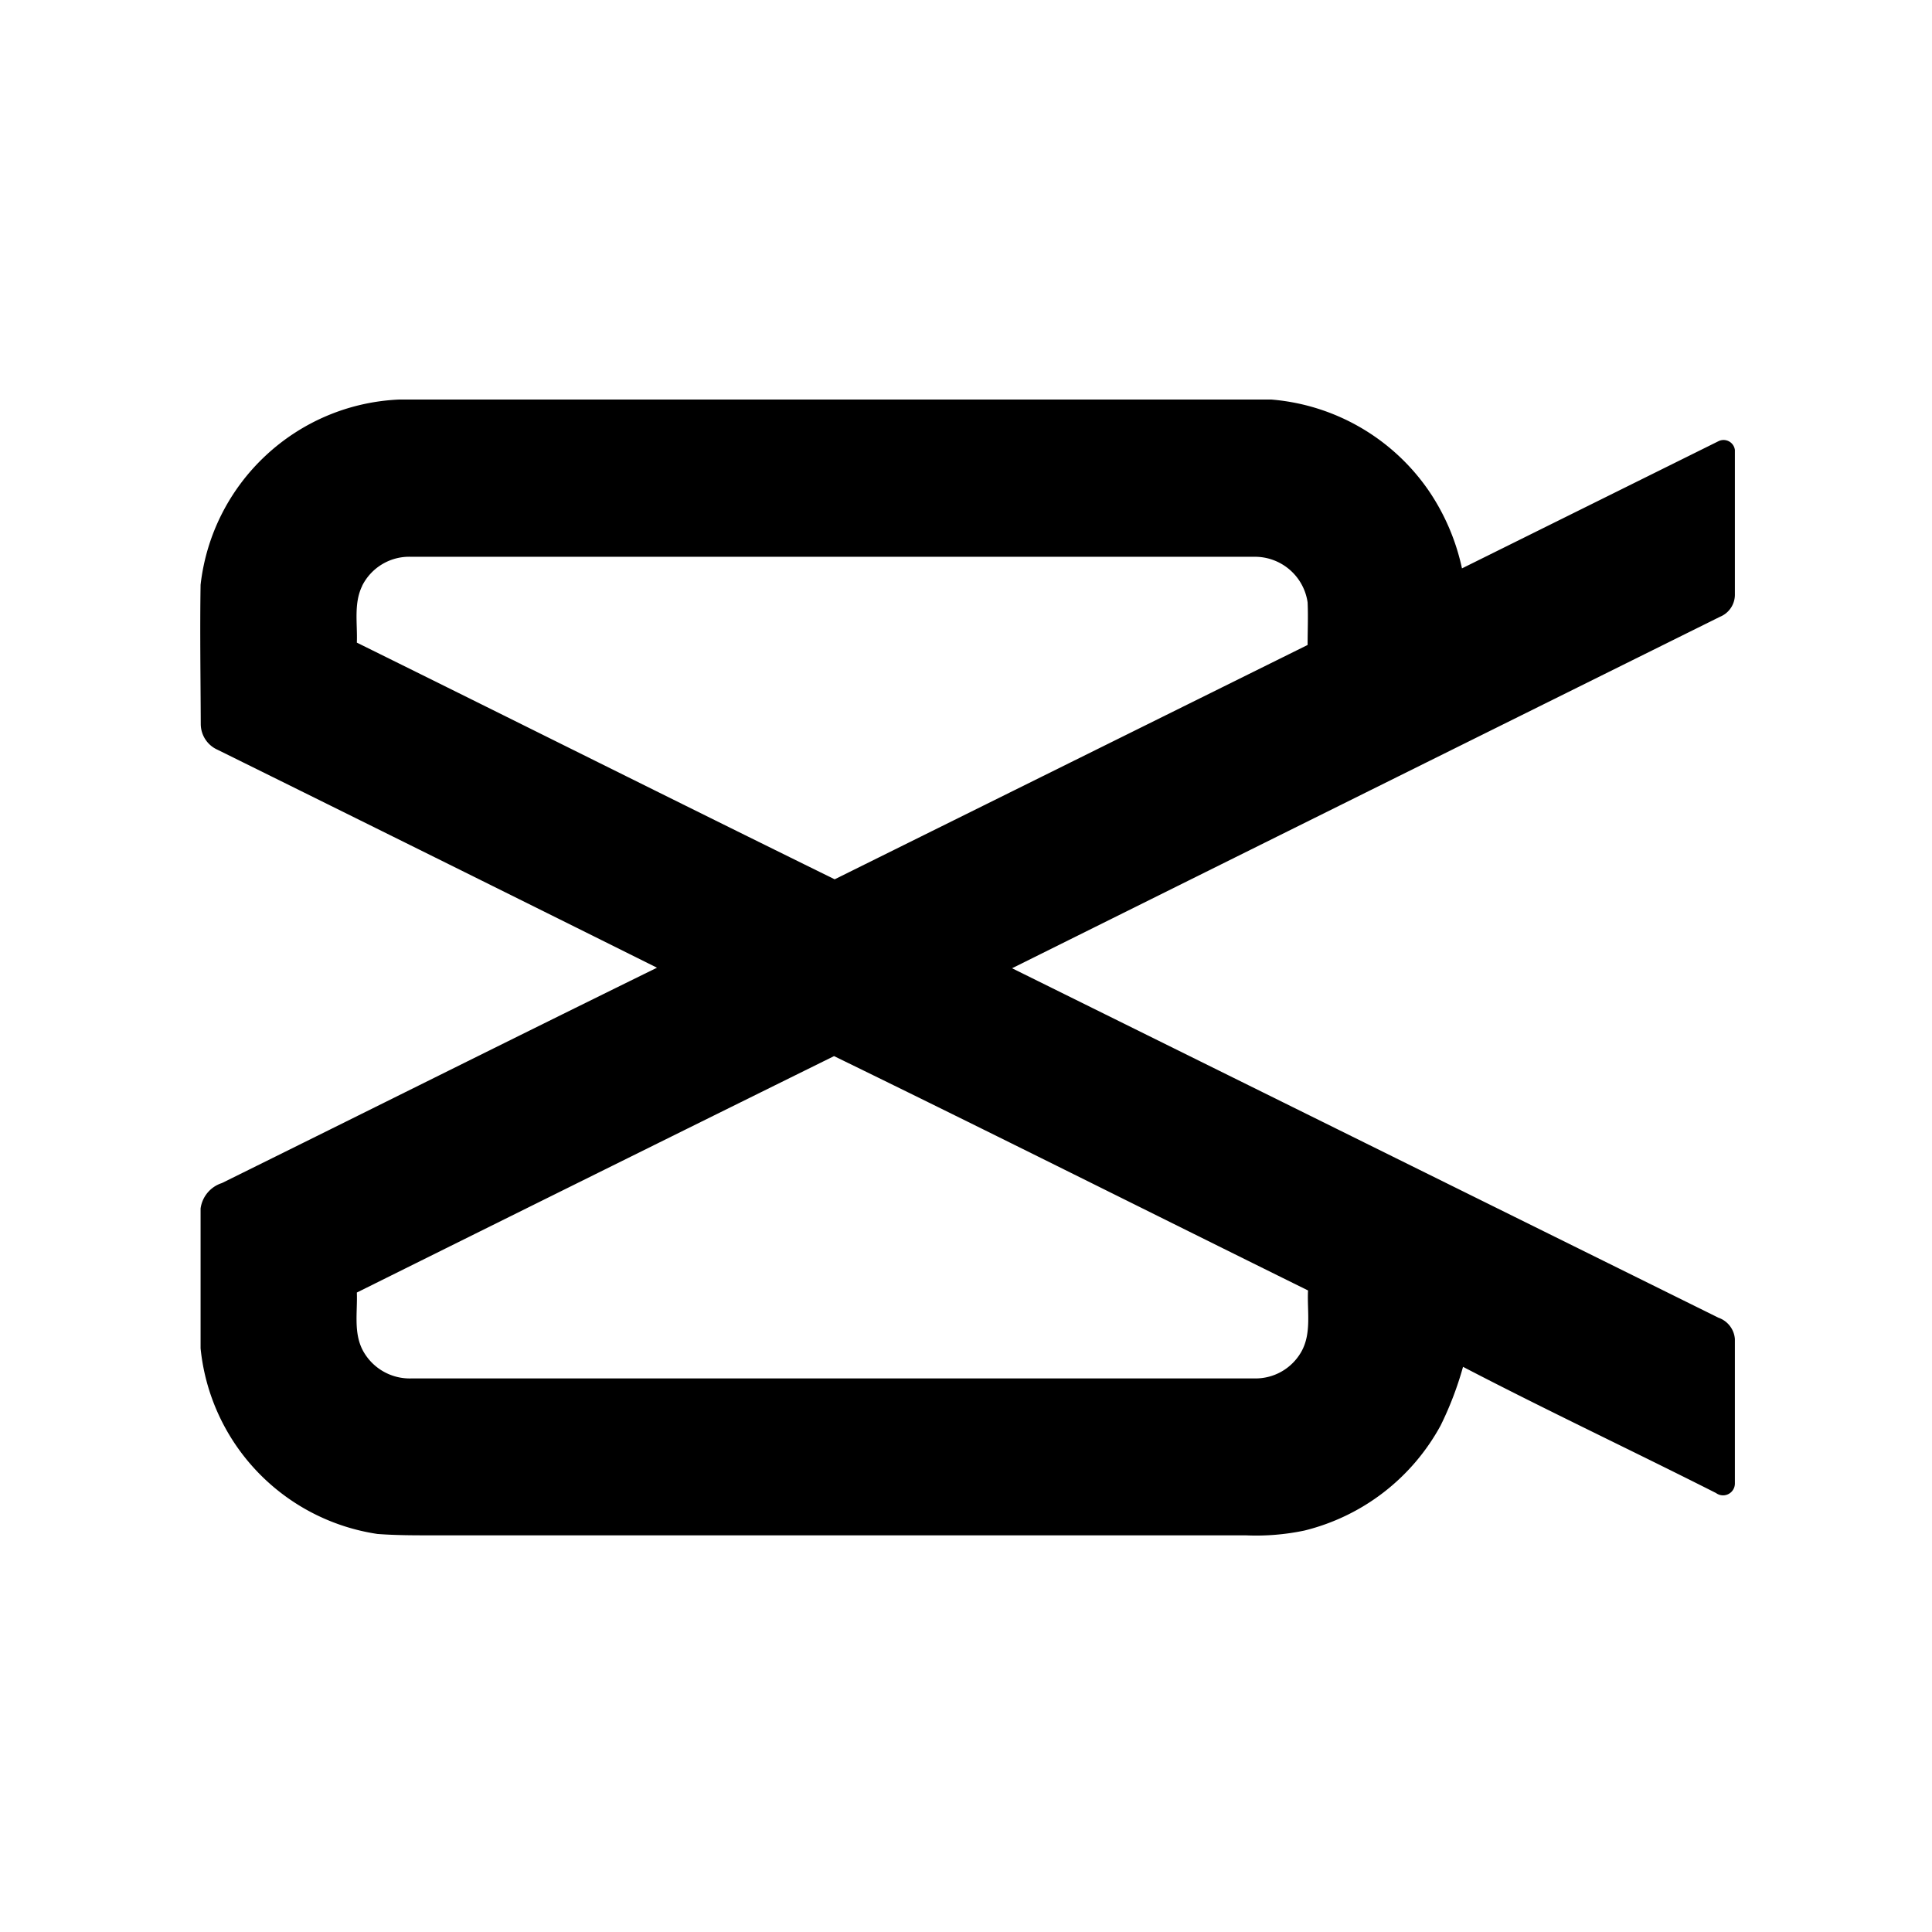 <svg id="Layer_1" data-name="Layer 1" xmlns="http://www.w3.org/2000/svg" xmlns:xlink="http://www.w3.org/1999/xlink" viewBox="0 0 3359.26 3359.26"><rect x="0" y="0" width="3359.26" height="3359.26" fill="#333333" stroke="none"/><defs><style>.cls-1{fill:url(#radial-gradient);}.cls-2{fill:#fff;}</style><radialGradient id="radial-gradient" cx="0" cy="3364" r="0" gradientTransform="matrix(1, 0, 0, -1, 0, 3364)" gradientUnits="userSpaceOnUse"><stop offset="0.64" stop-color="#8c3aaa" stop-opacity="0"/><stop offset="1" stop-color="#8c3aaa"/></radialGradient></defs><title>capcut</title><path class="cls-1" d="M0,0"/><path class="cls-2" d="M6.59,932.3c-1.4,101.48,0,203.2,0,304.68a61.68,61.68,0,0,0,36.78,56.1q479,238.35,959.43,475.06C685.32,1924.09,369,2082.13,52,2238.78a67.73,67.73,0,0,0-46.55,55.63v305.38a456.21,456.21,0,0,0,386.85,405c40,3.72,80.07,3,120.1,3H2290.19a513.43,513.43,0,0,0,128-10.47A465.52,465.52,0,0,0,2716.38,2769a733.61,733.61,0,0,0,48.88-128c182.48,95,368.92,183.41,552.8,275.82a25.84,25.84,0,0,0,41.2-20.95V2580.24a53.54,53.54,0,0,0-35.84-46.55L1779.75,1768.14Q2553.21,1384.32,3326.91,1000a52.14,52.14,0,0,0,31.42-46.55V638.33a24.9,24.9,0,0,0-35.84-19.09L2762,897.15A480.64,480.64,0,0,0,2689.14,727a463.19,463.19,0,0,0-343.32-198.78H439.29C215.5,538.62,32.26,709.74,6.59,932.3Z"/><path class="cls-2" d="M359.69,934.4a115,115,0,0,1,106.6-63.31H2309a116.38,116.38,0,0,1,116.38,99.62c2.33,31,1.16,61.91,0,93.1L1392,1575.88c-349.14-171.31-696.18-344.72-1044.16-517.19C349.45,1017.26,340.6,972.8,359.69,934.4Z"/><path class="cls-2" d="M347.82,2479q520.45-259.53,1042.06-517c345.88,168.52,690.36,341.69,1035.78,512.07-2.33,44.69,8.61,93.1-14.9,134.3a115,115,0,0,1-100.79,58H466.53a116.38,116.38,0,0,1-105.91-61.68C340.14,2566,349.45,2520.89,347.82,2479Z"/><rect class="cls-2" width="3359.26" height="3359.26"/><path d="M348.77,1016.8C369,839.43,514.93,703,693.26,694.73H2210.83A368.56,368.56,0,0,1,2484,852.89a382.44,382.44,0,0,1,58,135.39l446-221.14a19.82,19.82,0,0,1,28.52,15.19V1033.1a41.49,41.49,0,0,1-25.74,39.26q-615.44,305.22-1231.06,611.18L2988,2291.2a42.6,42.6,0,0,1,28.52,37v251.14a20.56,20.56,0,0,1-32.78,16.67C2837.38,2522,2689,2452.15,2543.83,2376.58a583.73,583.73,0,0,1-38.89,101.86,370.41,370.41,0,0,1-236.88,182.8,408.54,408.54,0,0,1-101.86,8.33H751.78c-31.86,0-63.9,0-95.57-2.41a363,363,0,0,1-307.44-322.81v-243a53.9,53.9,0,0,1,37-44.26c252.25-124.64,503.95-250.4,756.57-374.49q-381.71-190-764-378.93a49.08,49.08,0,0,1-29.26-44.63C348.77,1178.49,347.48,1097.55,348.77,1016.8Zm281.14,1.67c-15.19,30.56-8.15,65.93-9.45,98.9,277.81,137.24,553.58,275.22,830.83,411.53q411-203.73,822.31-407.45c0-24.63,1.11-49.26,0-74.08a92.6,92.6,0,0,0-92.6-79.27H714.56a91.49,91.49,0,0,0-84.82,50.38Zm-9.45,1229c1.3,33.34-5.93,69.27,10.19,100.2a92.6,92.6,0,0,0,84.27,49.08H2182.31a91.49,91.49,0,0,0,80.19-46.12c18.52-32.41,10-71.3,11.85-106.86-274.66-135.57-549-273.36-824.17-407.45Q1034,2041.92,620.29,2247.49Z"/></svg>